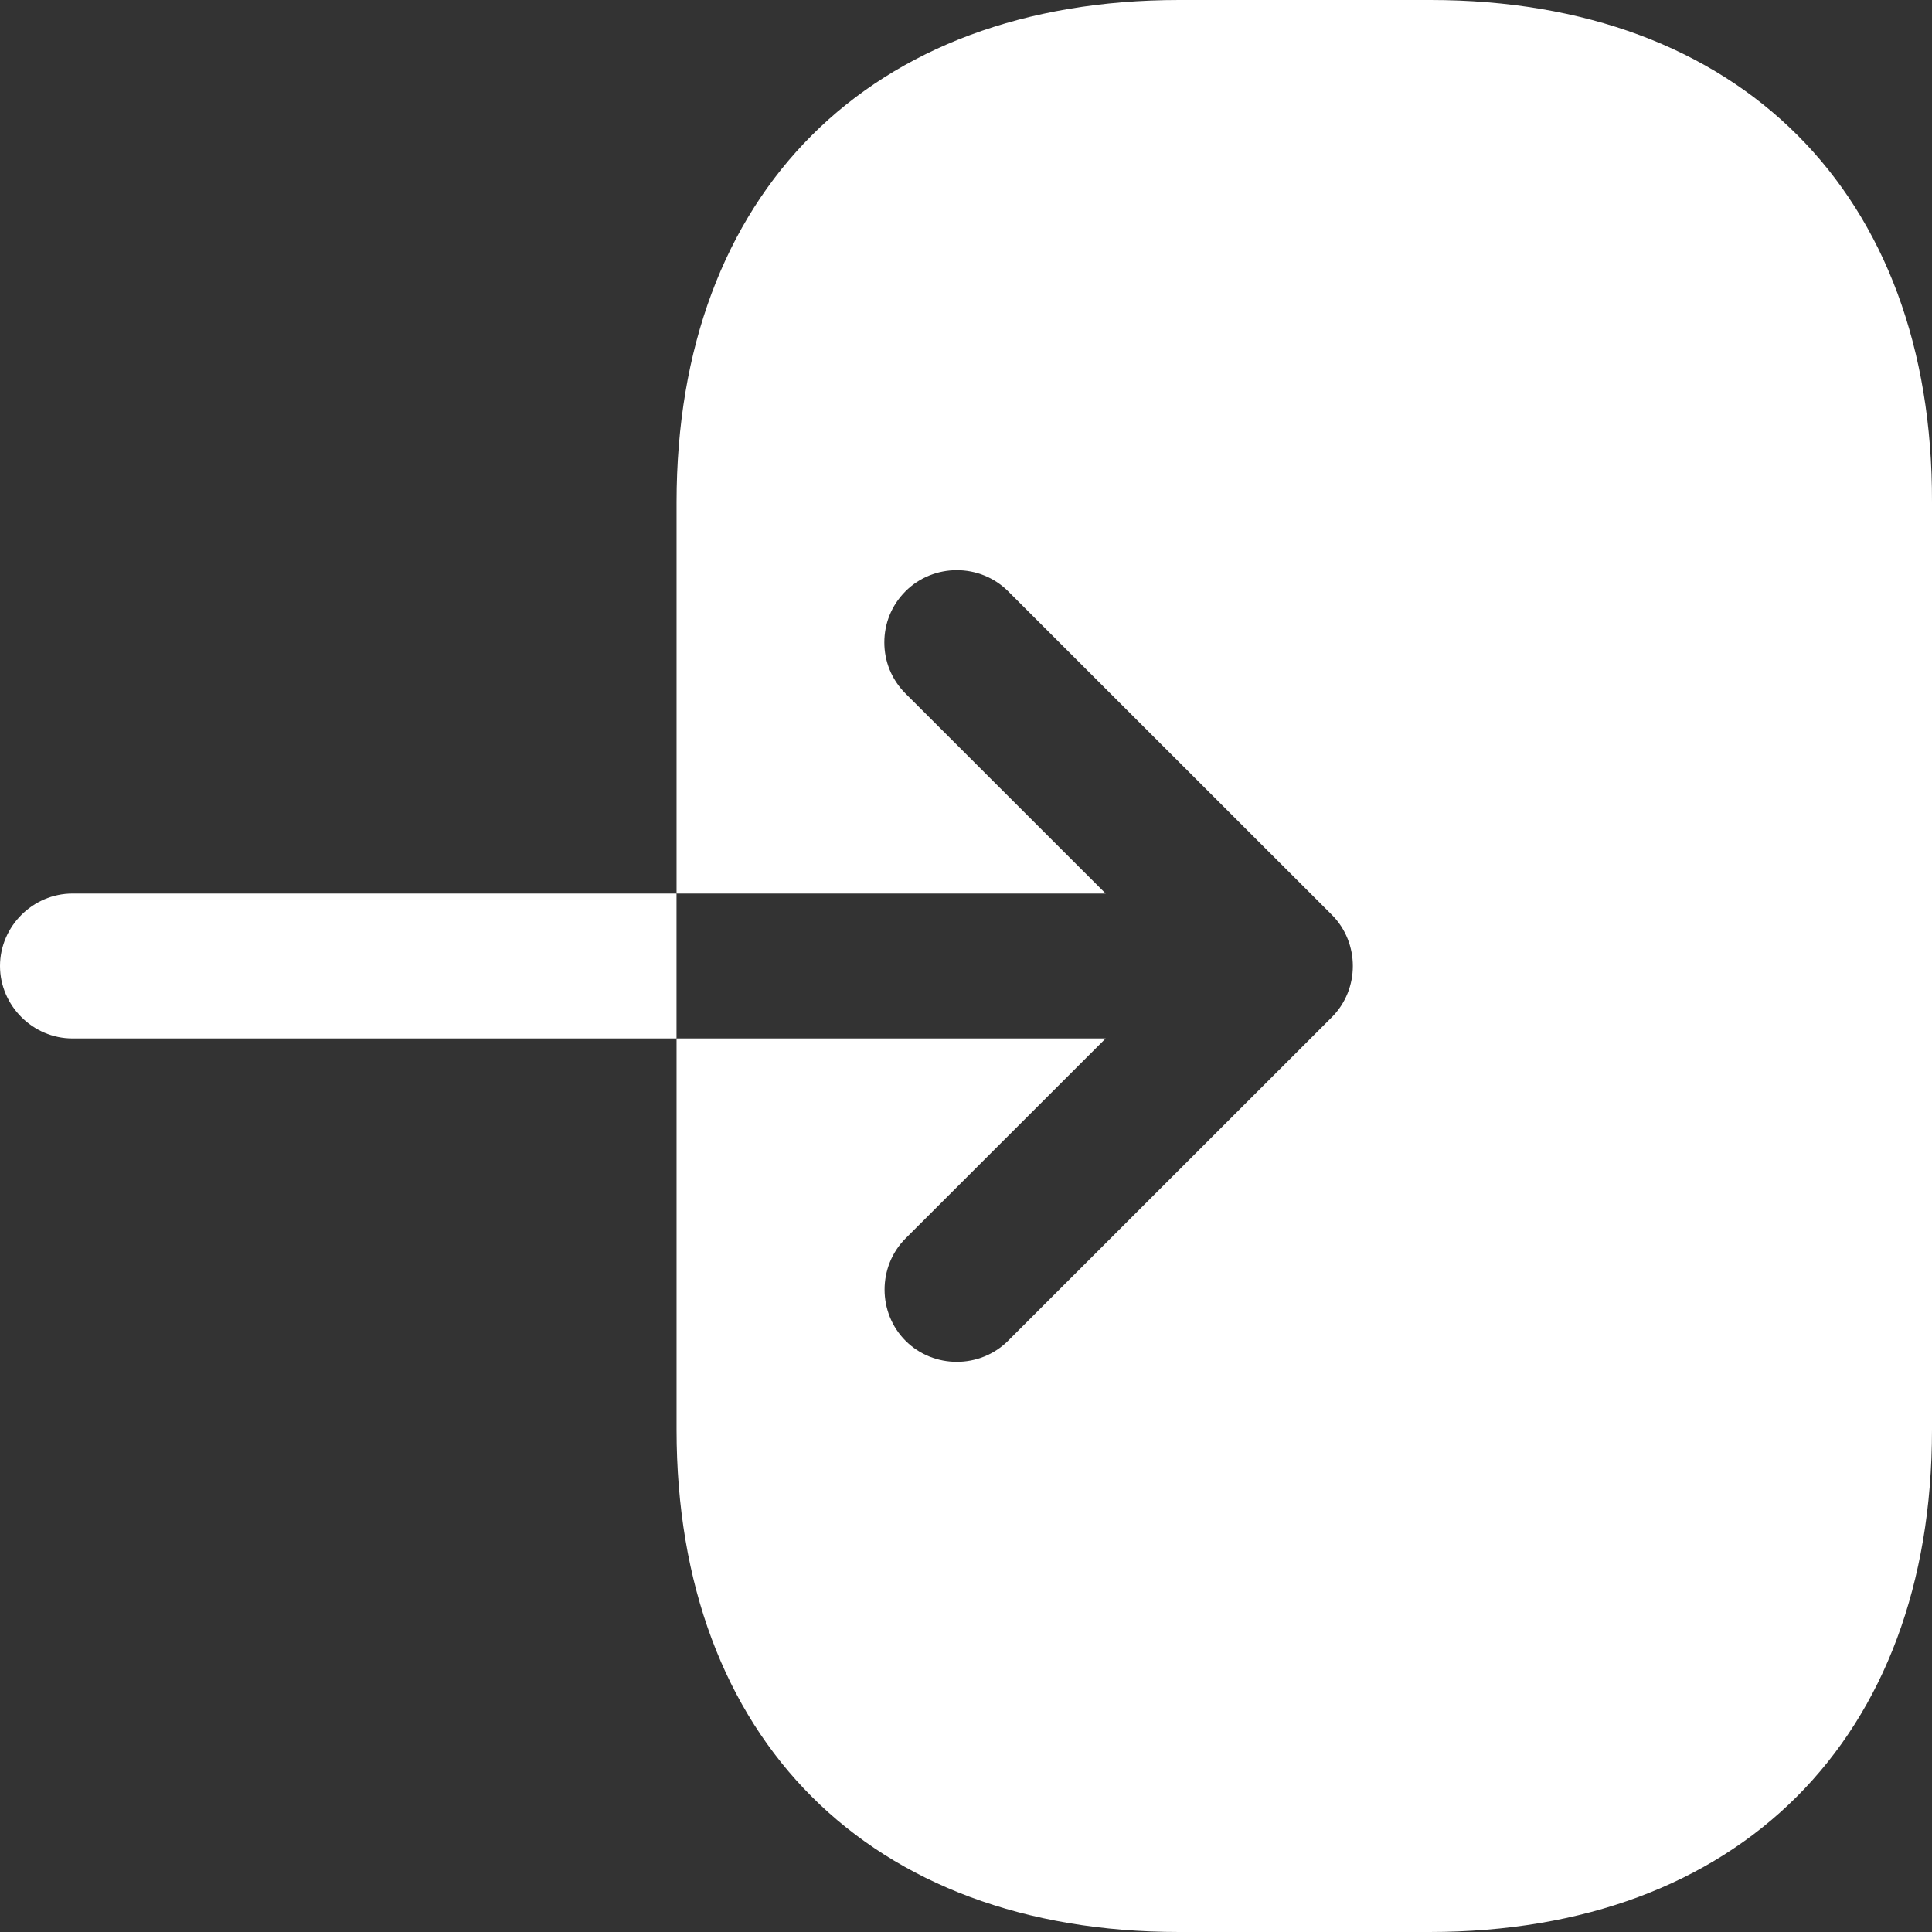 <svg width="48" height="48" viewBox="0 0 48 48" fill="none" xmlns="http://www.w3.org/2000/svg">
<rect x="0" y="0" width="48" height="48" fill="#333333" stroke="none"/>
<path d="M35.538 0H29.295C21.611 0 16.809 4.8 16.809 12.48V22.2H27.47L22.499 17.232C22.139 16.872 21.971 16.416 21.971 15.96C21.971 15.504 22.139 15.048 22.499 14.688C23.196 13.992 24.348 13.992 25.045 14.688L33.089 22.728C33.785 23.424 33.785 24.576 33.089 25.272L25.045 33.312C24.348 34.008 23.196 34.008 22.499 33.312C21.803 32.616 21.803 31.464 22.499 30.768L27.47 25.8H16.809V35.52C16.809 43.2 21.611 48 29.295 48H35.514C43.198 48 48 43.2 48 35.52V12.48C48.024 4.8 43.222 0 35.538 0Z" fill="white"/>
<path d="M1.801 22.2C0.816 22.2 0 23.016 0 24C0 24.984 0.816 25.8 1.801 25.8H16.808V22.2H1.801Z" fill="white"/>
</svg>
